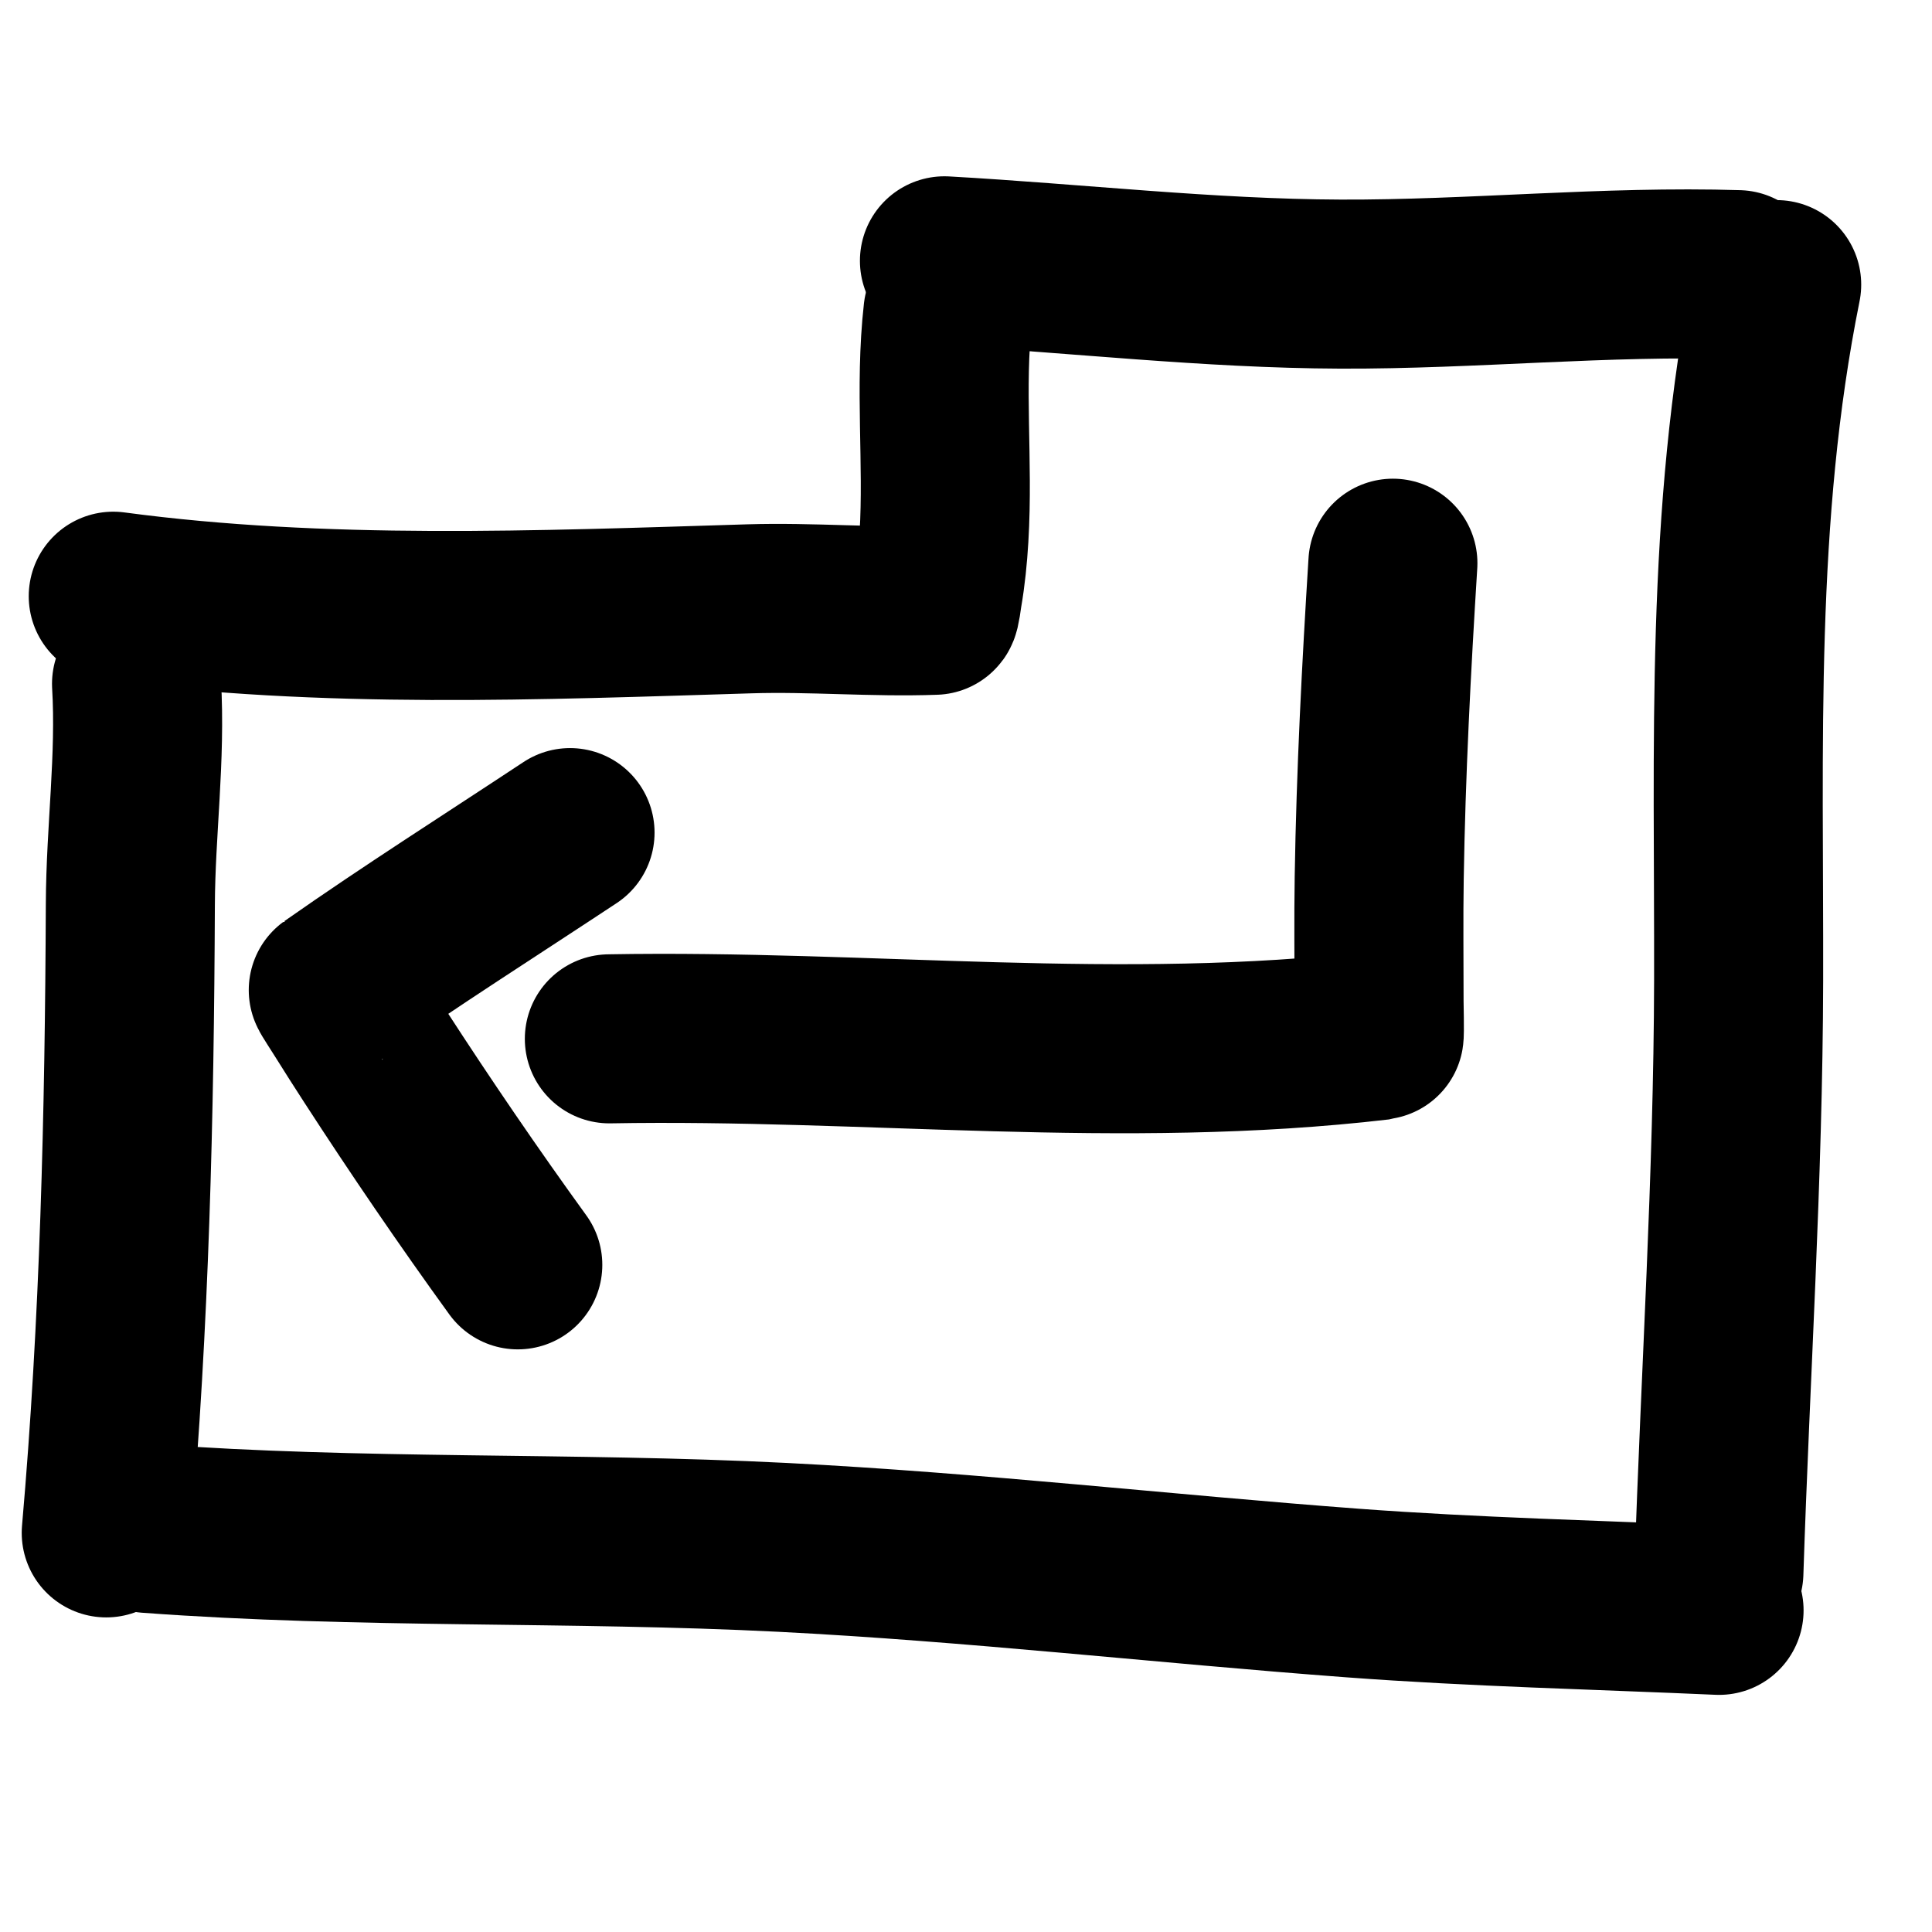 <?xml version="1.0" encoding="UTF-8" standalone="no"?>
<!DOCTYPE svg PUBLIC "-//W3C//DTD SVG 1.1//EN" "http://www.w3.org/Graphics/SVG/1.1/DTD/svg11.dtd">
<svg width="100%" height="100%" viewBox="0 0 400 400" version="1.1" xmlns="http://www.w3.org/2000/svg" xmlns:xlink="http://www.w3.org/1999/xlink" xml:space="preserve" xmlns:serif="http://www.serif.com/" style="fill-rule:evenodd;clip-rule:evenodd;stroke-linecap:round;stroke-linejoin:round;stroke-miterlimit:1.5;">
  <defs>
    <style>
      path {
        stroke: black;
      }
      @media (prefers-color-scheme:dark) {
        path {
          stroke: white;
        }
      }
    </style>
  </defs>
  <path d="M23.449,123.439C66.871,129.251 111.577,127.382 155.238,126.048C167.972,125.659 180.76,126.81 193.469,126.353C193.707,126.344 194.058,123.439 194.151,122.899C194.823,119.031 195.205,115.113 195.44,111.195C196.372,95.657 194.513,80.264 196.259,64.792" style="fill:none;stroke-width:35px;"/>
  <path d="M195.538,54C222.737,55.528 250.202,58.72 277.493,58.821C304.95,58.923 332.359,56.021 359.823,56.866" style="fill:none;stroke-width:35px;"/>
  <path d="M367.843,58.93C358.177,106.812 360.07,154.513 359.964,203.052C359.874,243.936 357.204,284.727 355.878,325.57" style="fill:none;stroke-width:35px;"/>
  <path d="M355.912,333.406C330.665,332.279 305.254,331.702 280.028,329.818C240.695,326.88 201.462,322.364 162.068,320.369C118.304,318.153 74.421,319.686 30.735,316.448" style="fill:none;stroke-width:35px;"/>
  <path d="M21.996,317.367C25.787,274.059 26.81,230.693 26.988,187.253C27.05,171.964 29.17,156.868 28.268,141.565" style="fill:none;stroke-width:35px;"/>
  <path d="M288.384,116.607C287.033,138.217 285.897,160.067 285.551,181.756C285.415,190.25 285.519,198.748 285.519,207.243C285.519,207.51 285.661,214.37 285.524,214.386C232.338,220.625 179.409,214.131 126.161,215.079" style="fill:none;stroke-width:35px;"/>
  <path d="M118.019,172.384C101.705,183.173 85.015,193.754 69.002,204.984C68.927,205.037 71.043,208.281 71.798,209.492C73.73,212.591 75.696,215.668 77.681,218.733C87.087,233.252 97.05,247.857 107.201,261.873" style="fill:none;stroke-width:35px;"/>
</svg>
